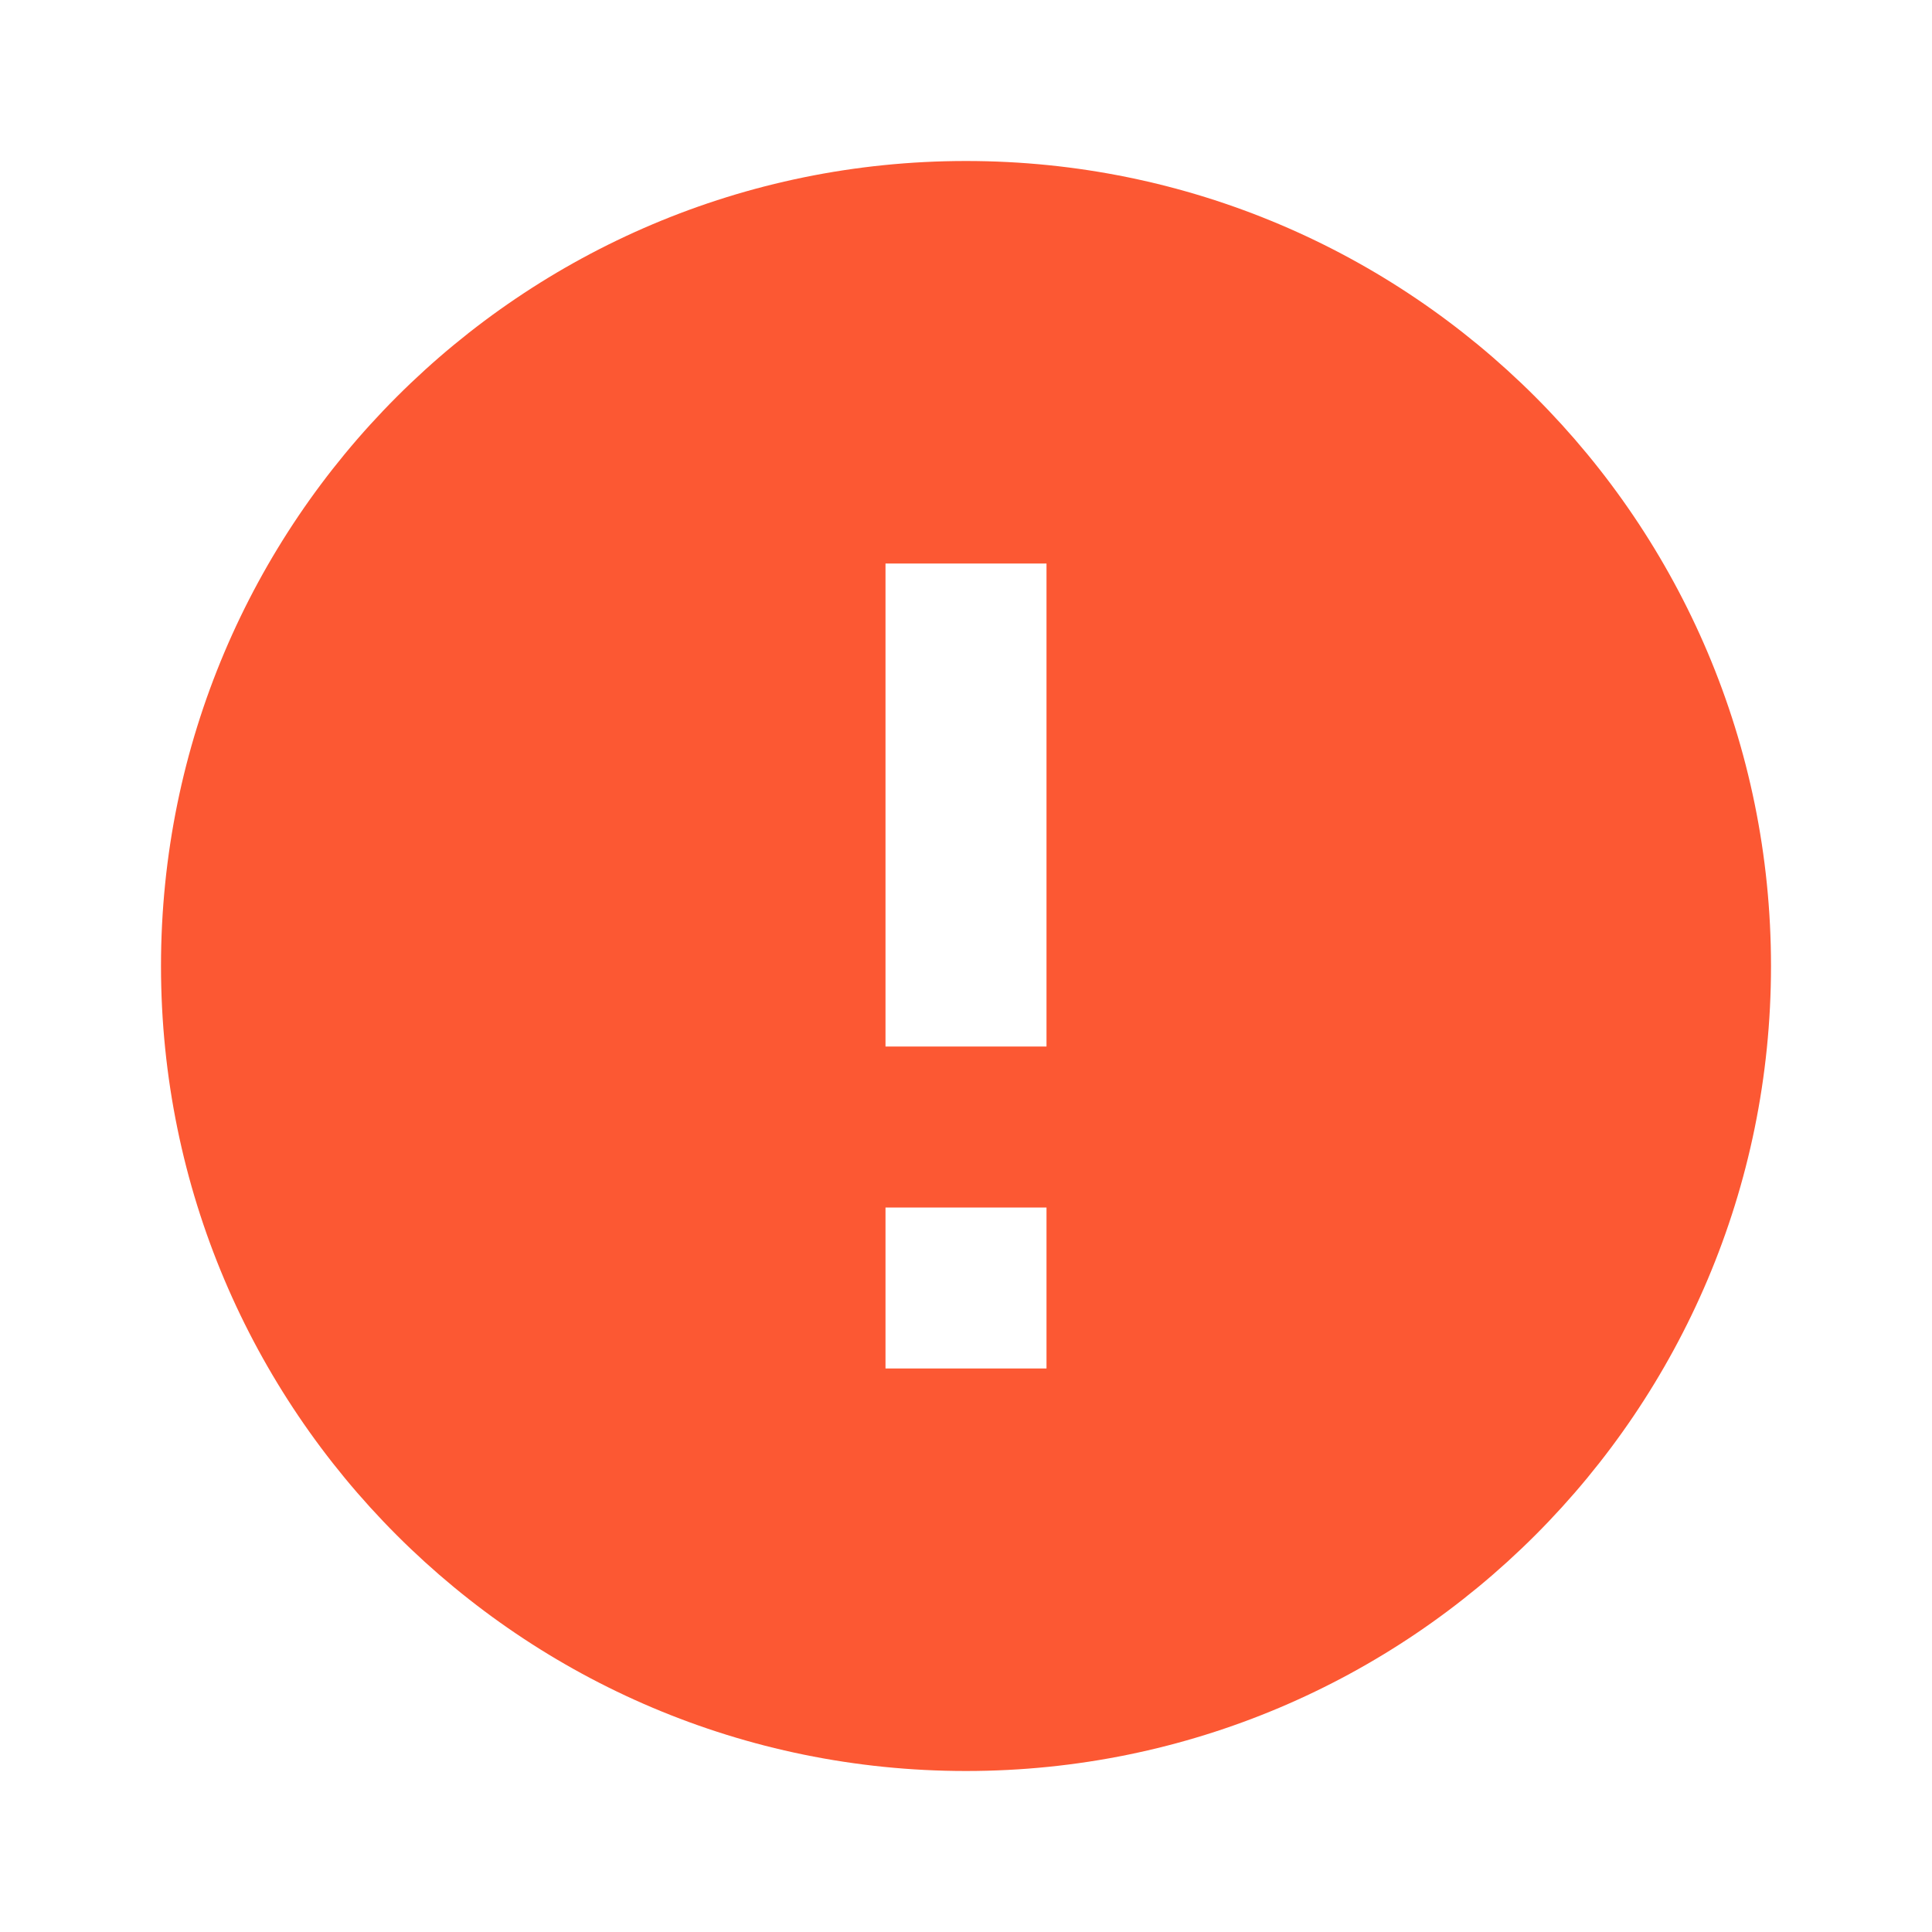 <svg width="42" height="42" viewBox="0 0 42 42" fill="none" xmlns="http://www.w3.org/2000/svg">
<path d="M21 38.5C11.335 38.5 3.5 30.665 3.5 21C3.5 11.335 11.335 3.5 21 3.5C30.665 3.5 38.5 11.335 38.5 21C38.5 30.665 30.665 38.5 21 38.5ZM19.25 26.25V29.75H22.75V26.25H19.25ZM19.25 12.25V22.75H22.75V12.25H19.25Z" fill="#FC5833"/>
</svg>
